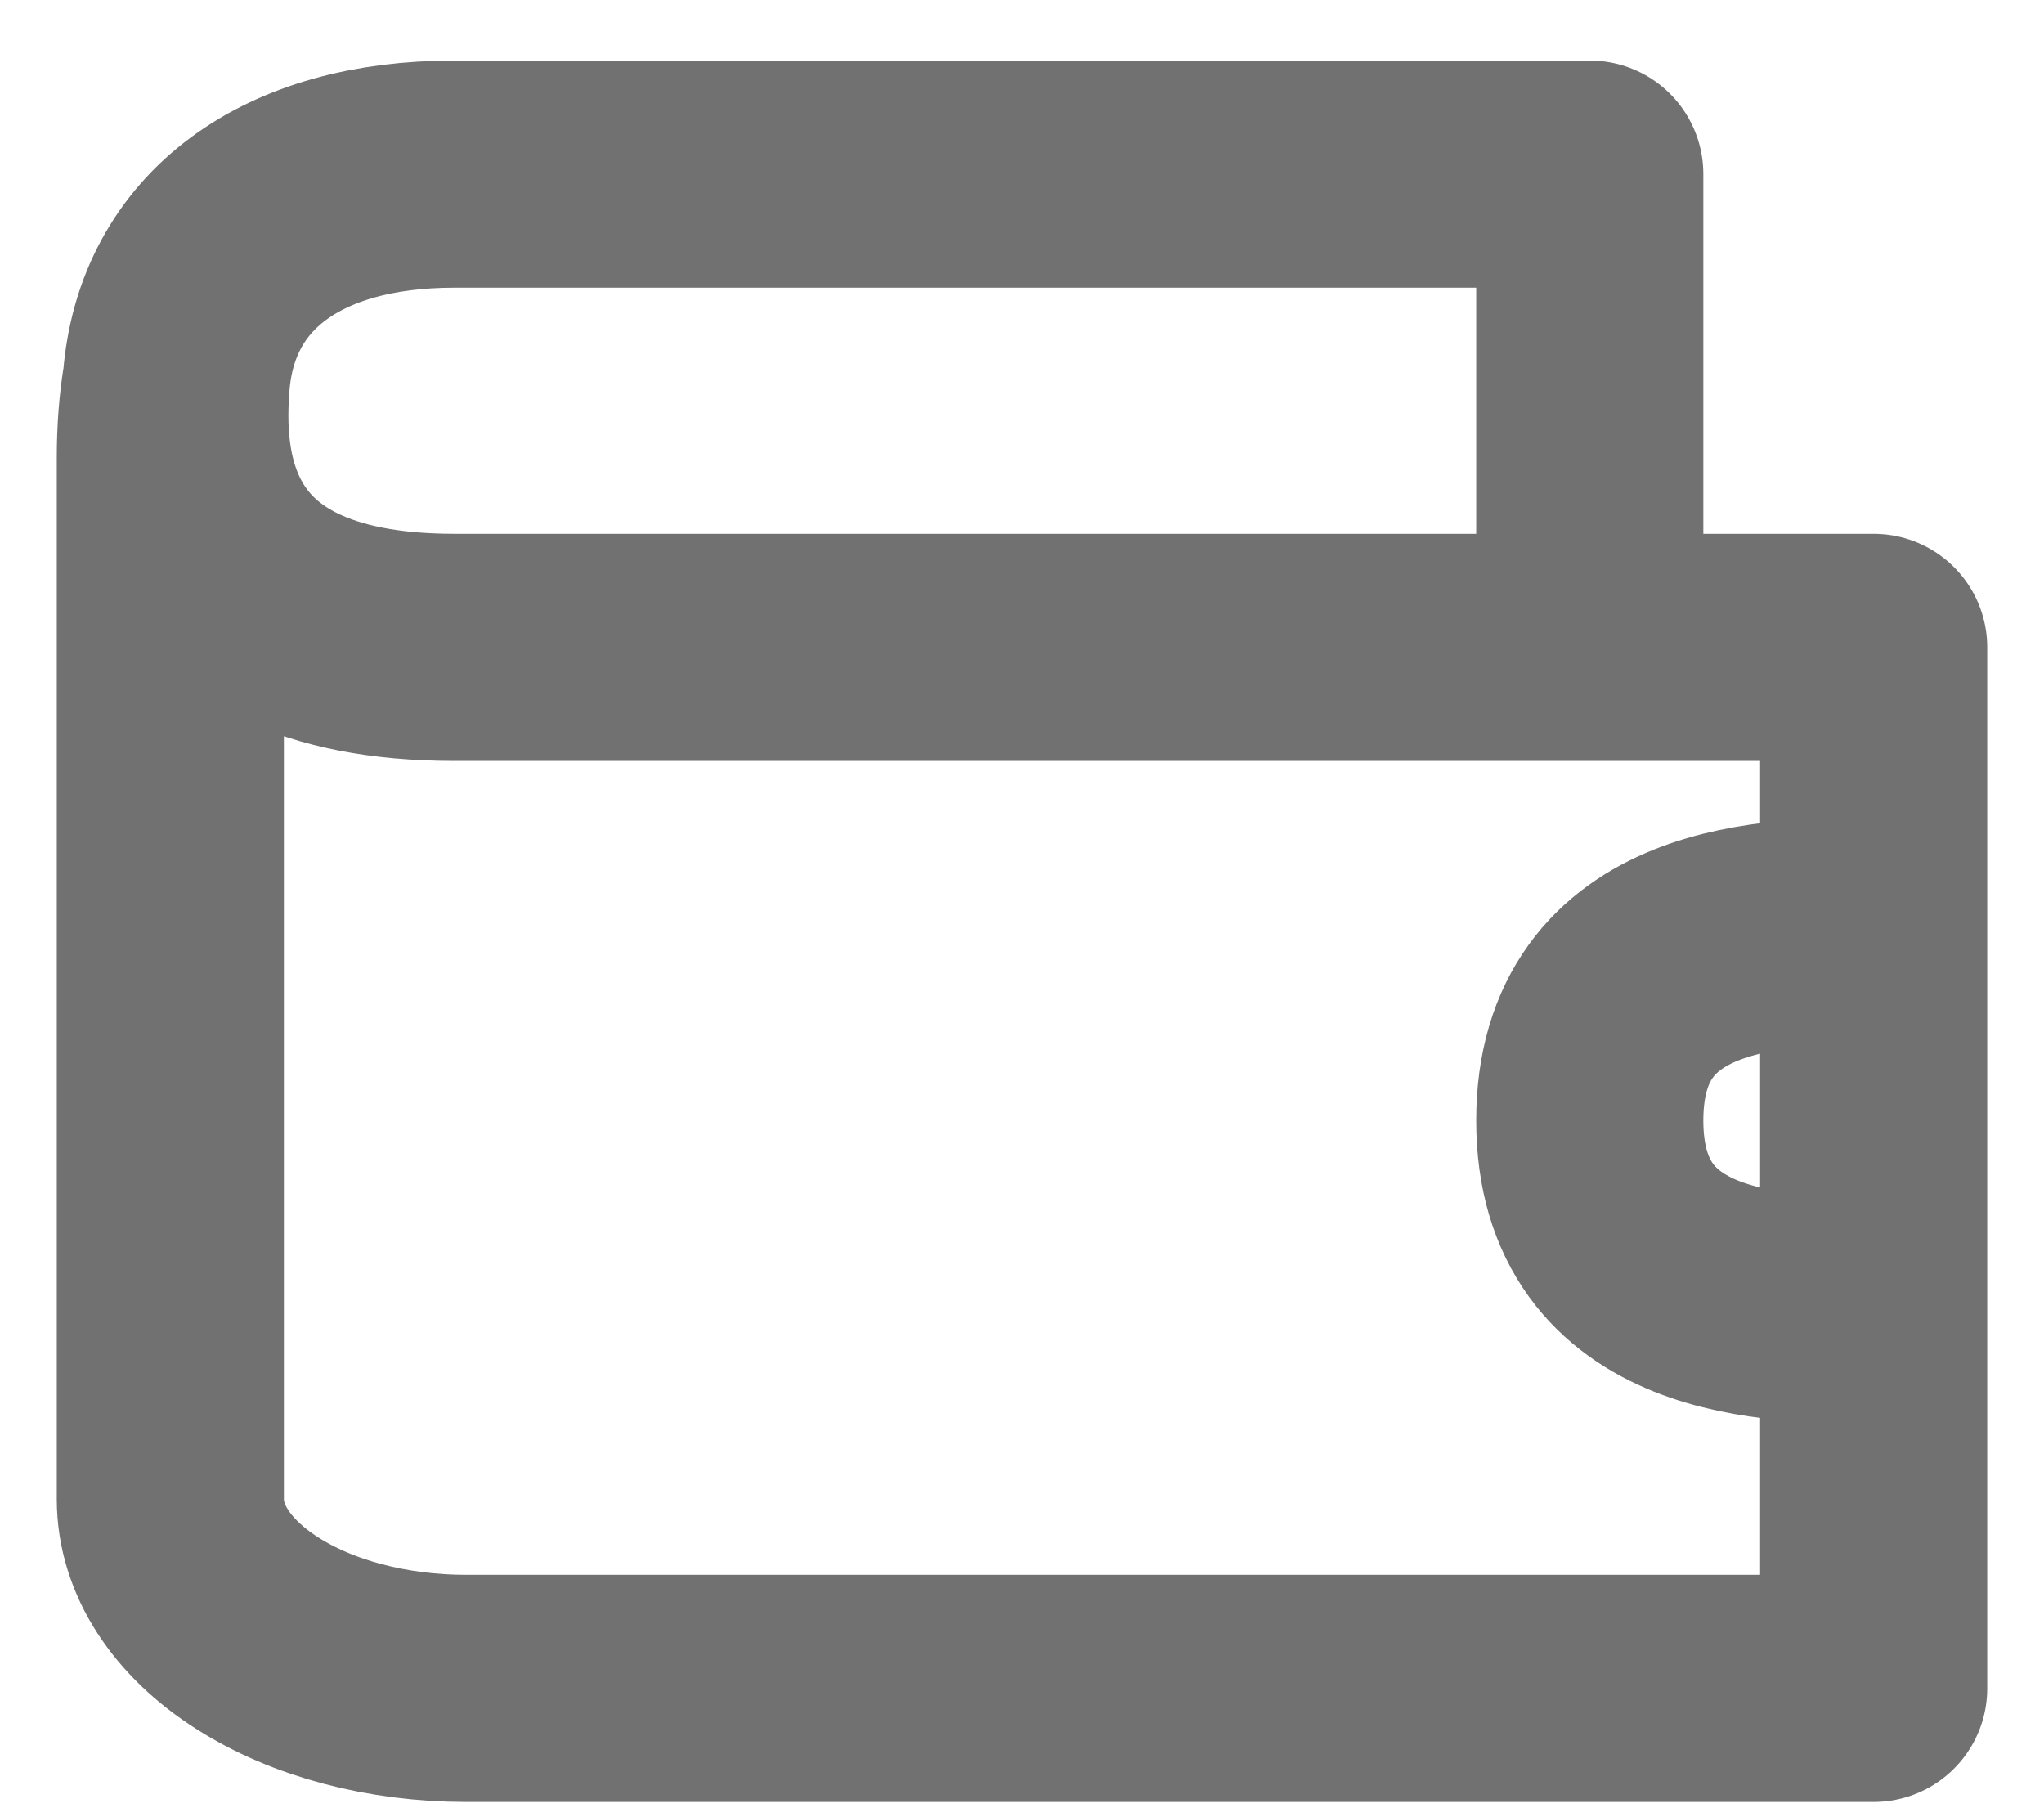 <svg width="18" height="16" viewBox="0 0 18 16" fill="none" xmlns="http://www.w3.org/2000/svg">
<path d="M14 5.7V1.533H4C2.573 1.533 1.642 2.207 1.552 3.364M14 5.7H16.5V8.2M14 5.7C12.012 5.7 6.917 5.7 4 5.7C1.5 5.7 1.5 4.033 1.552 3.364M1.552 3.364C1.517 3.57 1.5 3.793 1.5 4.033V13.2C1.5 13.642 1.774 14.066 2.263 14.378C2.751 14.691 3.413 14.866 4.104 14.866H13.167H16.5V11.533M16.5 8.2C15.667 8.2 14 8.2 14 9.866C14 11.533 15.667 11.533 16.5 11.533M16.5 8.2V11.533" stroke="#717171" stroke-width="2" stroke-linecap="round" stroke-linejoin="round"/>
</svg>
